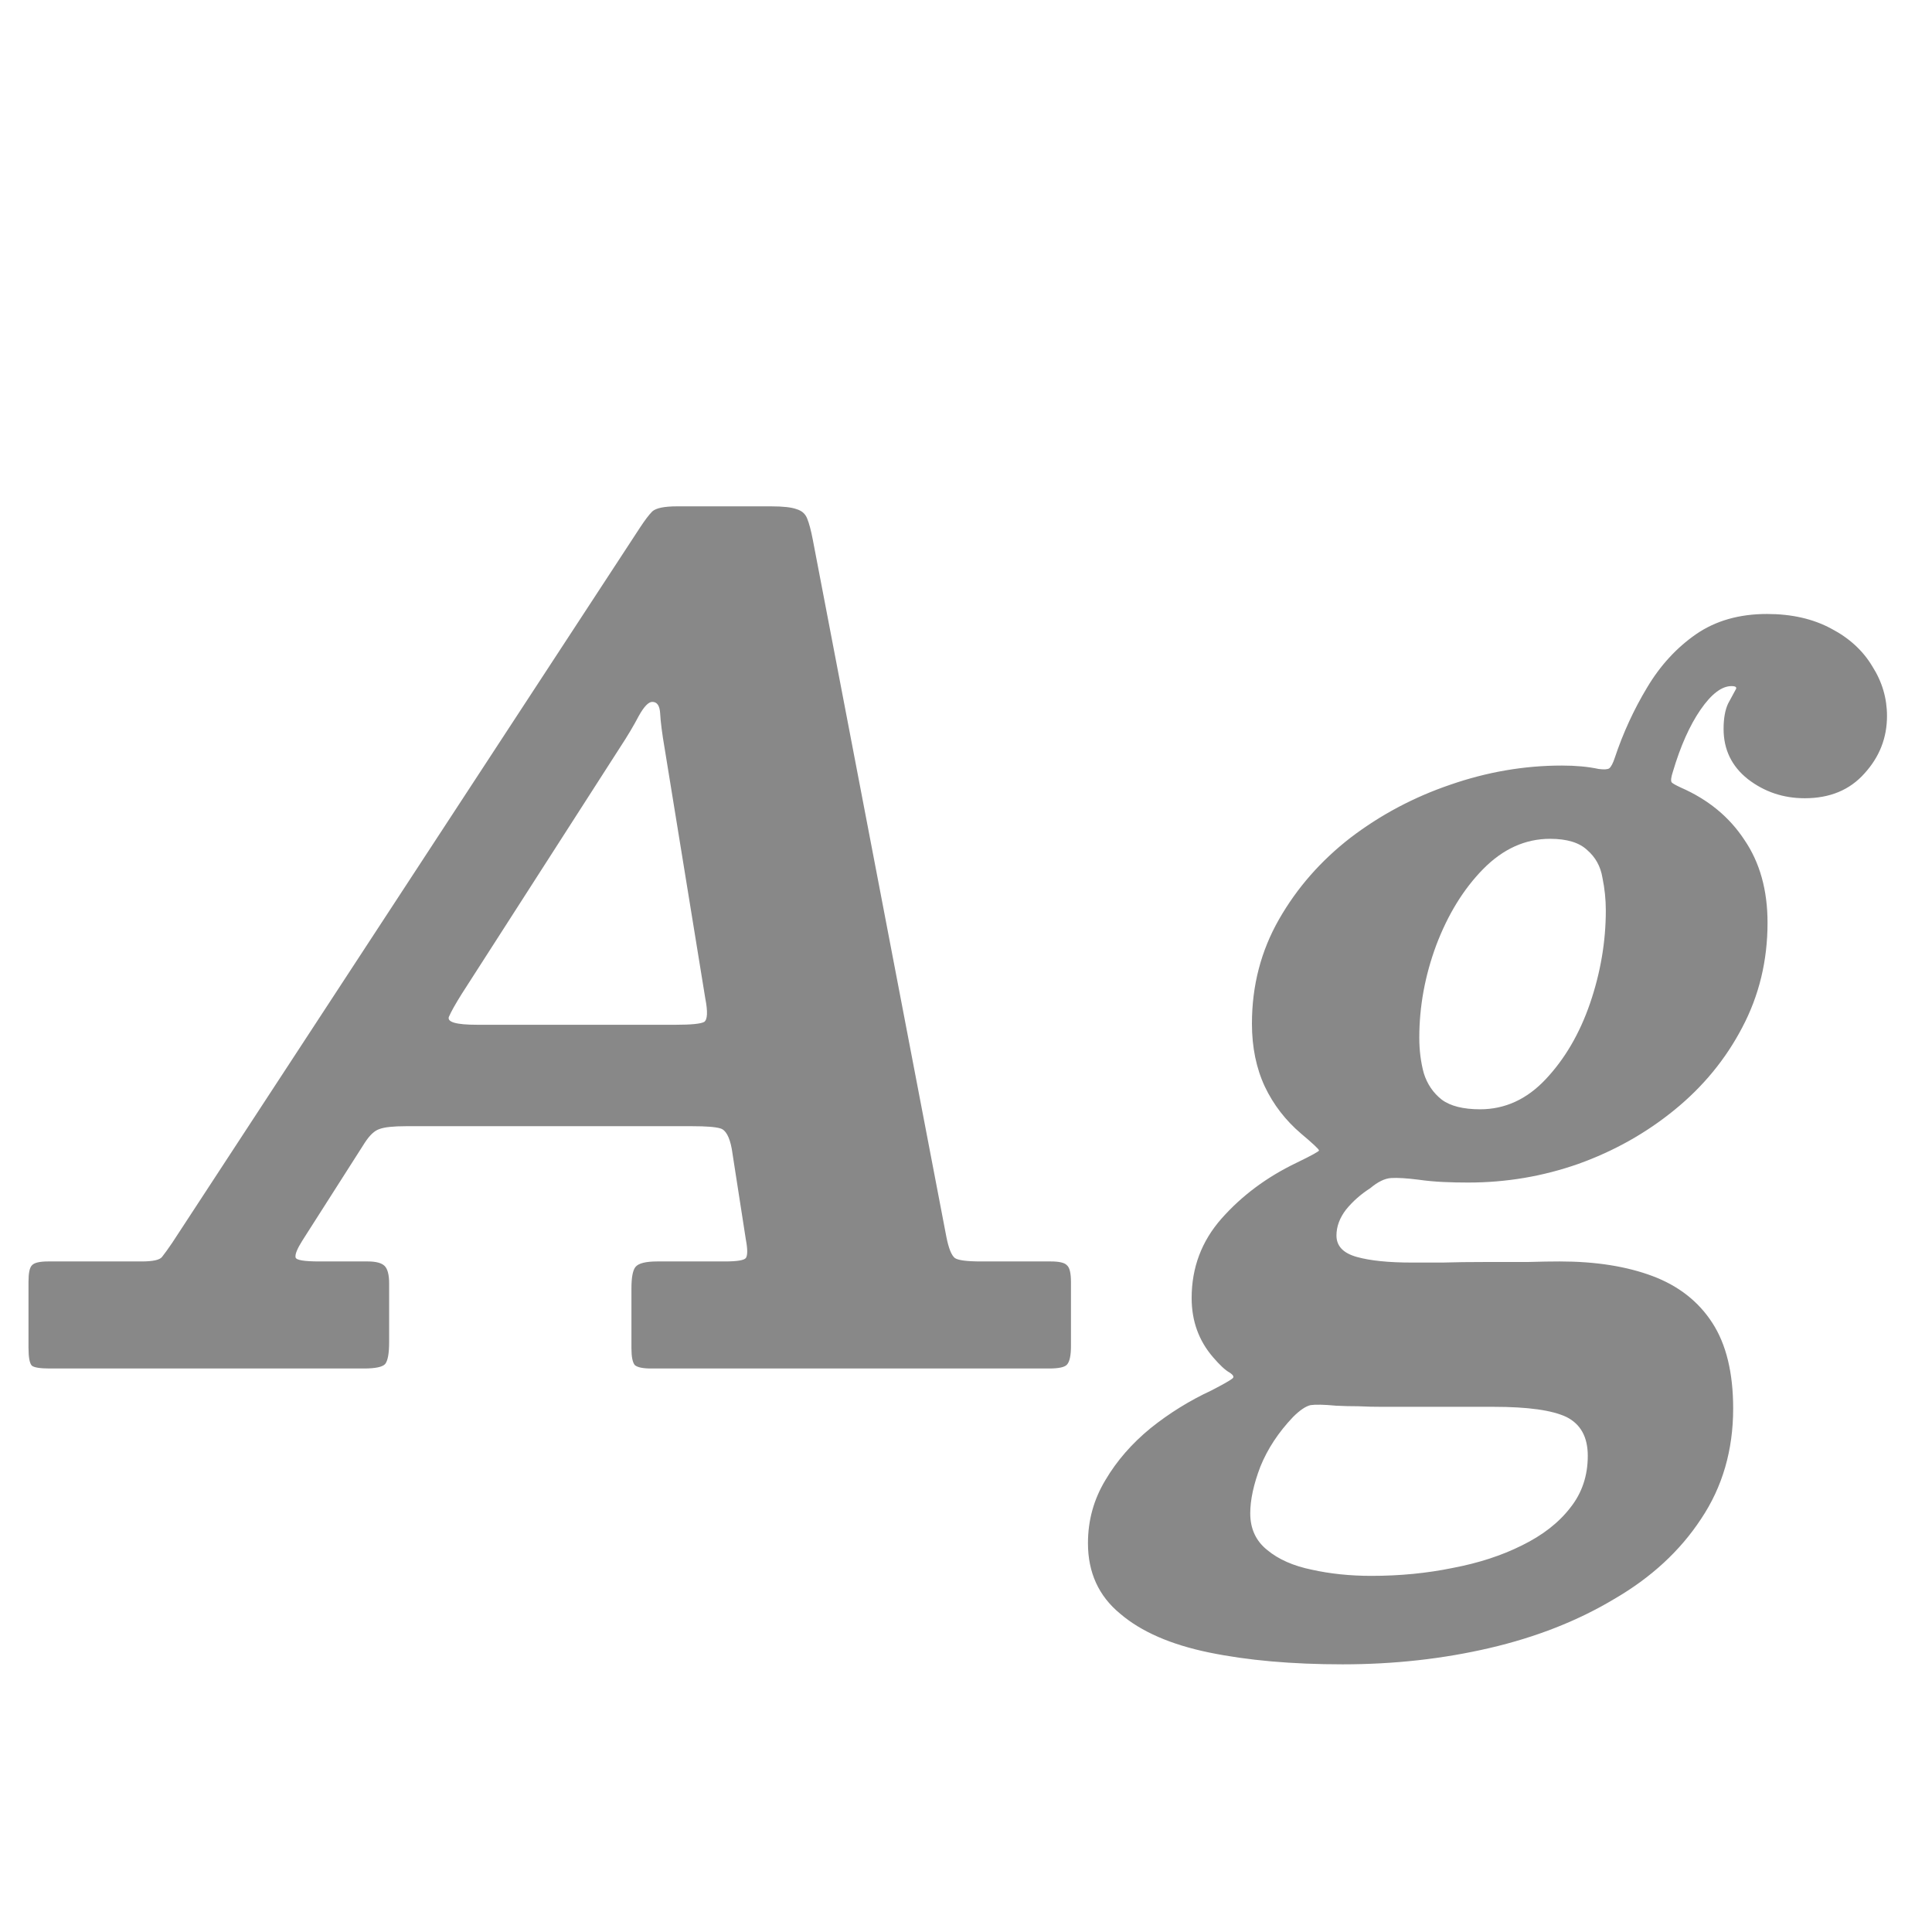 <svg width="24" height="24" viewBox="0 0 24 24" fill="none" xmlns="http://www.w3.org/2000/svg">
<path d="M7.697 9.293C7.795 9.144 7.874 9.011 7.935 8.894C8 8.777 8.056 8.719 8.103 8.719C8.164 8.719 8.196 8.768 8.201 8.866C8.206 8.964 8.224 9.109 8.257 9.3L8.761 12.401C8.794 12.569 8.789 12.667 8.747 12.695C8.705 12.718 8.588 12.73 8.397 12.73H5.926C5.669 12.73 5.553 12.697 5.576 12.632C5.604 12.567 5.658 12.471 5.737 12.345L7.697 9.293ZM0.354 16.741C0.354 16.862 0.368 16.937 0.396 16.965C0.424 16.988 0.499 17 0.62 17H4.519C4.664 17 4.752 16.981 4.785 16.944C4.818 16.902 4.834 16.811 4.834 16.671V15.943C4.834 15.836 4.815 15.763 4.778 15.726C4.741 15.689 4.671 15.67 4.568 15.67H3.966C3.779 15.67 3.681 15.654 3.672 15.621C3.663 15.584 3.691 15.514 3.756 15.411L4.533 14.193C4.594 14.1 4.654 14.044 4.715 14.025C4.776 14.002 4.885 13.99 5.044 13.99H8.6C8.773 13.99 8.889 13.999 8.95 14.018C9.015 14.037 9.062 14.121 9.09 14.27L9.265 15.397C9.288 15.518 9.288 15.595 9.265 15.628C9.242 15.656 9.155 15.67 9.006 15.67H8.166C8.021 15.67 7.93 15.693 7.893 15.74C7.86 15.782 7.844 15.871 7.844 16.006V16.748C7.844 16.855 7.858 16.925 7.886 16.958C7.919 16.986 7.986 17 8.089 17H13.031C13.152 17 13.227 16.984 13.255 16.951C13.288 16.914 13.304 16.837 13.304 16.72V15.929C13.304 15.817 13.288 15.747 13.255 15.719C13.227 15.686 13.159 15.67 13.052 15.67H12.184C12.011 15.67 11.904 15.656 11.862 15.628C11.82 15.595 11.785 15.509 11.757 15.369L10.098 6.71C10.075 6.589 10.051 6.5 10.028 6.444C10.005 6.383 9.96 6.344 9.895 6.325C9.834 6.302 9.729 6.29 9.58 6.29H8.411C8.252 6.29 8.15 6.311 8.103 6.353C8.061 6.395 8.01 6.463 7.949 6.556L2.139 15.439C2.088 15.514 2.046 15.572 2.013 15.614C1.985 15.651 1.901 15.67 1.761 15.67H0.599C0.492 15.67 0.424 15.686 0.396 15.719C0.368 15.747 0.354 15.815 0.354 15.922V16.741ZM13.515 19.17C13.515 19.534 13.648 19.826 13.914 20.045C14.175 20.269 14.544 20.43 15.02 20.528C15.496 20.626 16.049 20.675 16.679 20.675C17.319 20.675 17.927 20.607 18.506 20.472C19.085 20.337 19.601 20.134 20.053 19.863C20.511 19.597 20.87 19.266 21.131 18.869C21.397 18.472 21.53 18.015 21.53 17.497C21.53 17.054 21.444 16.699 21.271 16.433C21.099 16.167 20.851 15.973 20.529 15.852C20.207 15.731 19.822 15.67 19.374 15.67C19.276 15.67 19.143 15.672 18.975 15.677C18.807 15.677 18.63 15.677 18.443 15.677C18.256 15.677 18.081 15.679 17.918 15.684C17.755 15.684 17.629 15.684 17.54 15.684C17.251 15.684 17.022 15.661 16.854 15.614C16.686 15.567 16.602 15.479 16.602 15.348C16.602 15.236 16.642 15.129 16.721 15.026C16.805 14.923 16.905 14.835 17.022 14.76C17.116 14.681 17.202 14.639 17.281 14.634C17.36 14.629 17.475 14.636 17.624 14.655C17.722 14.669 17.823 14.678 17.925 14.683C18.028 14.688 18.133 14.69 18.24 14.69C18.712 14.69 19.166 14.613 19.605 14.459C20.049 14.3 20.448 14.076 20.802 13.787C21.157 13.498 21.437 13.157 21.642 12.765C21.852 12.368 21.957 11.934 21.957 11.463C21.957 11.057 21.861 10.714 21.67 10.434C21.483 10.149 21.22 9.932 20.879 9.783C20.819 9.755 20.781 9.734 20.767 9.72C20.753 9.701 20.758 9.657 20.781 9.587C20.875 9.27 20.989 9.013 21.124 8.817C21.259 8.621 21.388 8.523 21.509 8.523C21.565 8.523 21.581 8.539 21.558 8.572C21.54 8.605 21.509 8.661 21.467 8.74C21.43 8.819 21.411 8.924 21.411 9.055C21.411 9.312 21.512 9.519 21.712 9.678C21.918 9.837 22.153 9.916 22.419 9.916C22.732 9.916 22.979 9.813 23.161 9.608C23.348 9.403 23.441 9.165 23.441 8.894C23.441 8.675 23.381 8.469 23.259 8.278C23.142 8.082 22.972 7.926 22.748 7.809C22.524 7.688 22.258 7.627 21.95 7.627C21.605 7.627 21.311 7.711 21.068 7.879C20.826 8.047 20.622 8.269 20.459 8.544C20.296 8.815 20.163 9.104 20.06 9.412C20.037 9.482 20.014 9.526 19.99 9.545C19.967 9.559 19.922 9.561 19.857 9.552C19.727 9.524 19.575 9.51 19.402 9.51C18.936 9.51 18.474 9.589 18.016 9.748C17.564 9.902 17.151 10.121 16.777 10.406C16.409 10.691 16.112 11.029 15.888 11.421C15.664 11.813 15.552 12.245 15.552 12.716C15.552 13.01 15.606 13.271 15.713 13.5C15.82 13.724 15.97 13.918 16.161 14.081C16.311 14.207 16.385 14.277 16.385 14.291C16.39 14.3 16.297 14.352 16.105 14.445C15.736 14.622 15.426 14.853 15.174 15.138C14.927 15.418 14.803 15.747 14.803 16.125C14.803 16.41 14.892 16.655 15.069 16.86C15.153 16.958 15.221 17.021 15.272 17.049C15.323 17.082 15.335 17.107 15.307 17.126C15.279 17.149 15.193 17.198 15.048 17.273C14.777 17.399 14.525 17.555 14.292 17.742C14.059 17.933 13.872 18.148 13.732 18.386C13.588 18.624 13.515 18.885 13.515 19.17ZM16.063 17.602C16.147 17.518 16.22 17.469 16.28 17.455C16.341 17.446 16.446 17.448 16.595 17.462C16.689 17.467 16.782 17.469 16.875 17.469C16.973 17.474 17.071 17.476 17.169 17.476C17.272 17.476 17.414 17.476 17.596 17.476C17.778 17.476 17.958 17.476 18.135 17.476C18.317 17.476 18.457 17.476 18.555 17.476C18.98 17.476 19.281 17.518 19.458 17.602C19.636 17.691 19.724 17.852 19.724 18.085C19.724 18.332 19.652 18.547 19.507 18.729C19.363 18.916 19.162 19.072 18.905 19.198C18.653 19.324 18.366 19.417 18.044 19.478C17.727 19.543 17.391 19.576 17.036 19.576C16.77 19.576 16.523 19.55 16.294 19.499C16.066 19.452 15.881 19.371 15.741 19.254C15.601 19.142 15.531 18.99 15.531 18.799C15.531 18.631 15.573 18.437 15.657 18.218C15.746 17.999 15.881 17.793 16.063 17.602ZM17.631 12.891C17.631 12.504 17.701 12.121 17.841 11.743C17.986 11.36 18.18 11.045 18.422 10.798C18.669 10.546 18.947 10.42 19.255 10.42C19.465 10.42 19.619 10.467 19.717 10.56C19.82 10.649 19.883 10.763 19.906 10.903C19.934 11.038 19.948 11.174 19.948 11.309C19.948 11.696 19.883 12.081 19.752 12.464C19.622 12.842 19.437 13.157 19.199 13.409C18.966 13.656 18.695 13.78 18.387 13.78C18.177 13.78 18.018 13.74 17.911 13.661C17.804 13.577 17.729 13.467 17.687 13.332C17.65 13.197 17.631 13.05 17.631 12.891Z" fill="#888888"/>
</svg>
